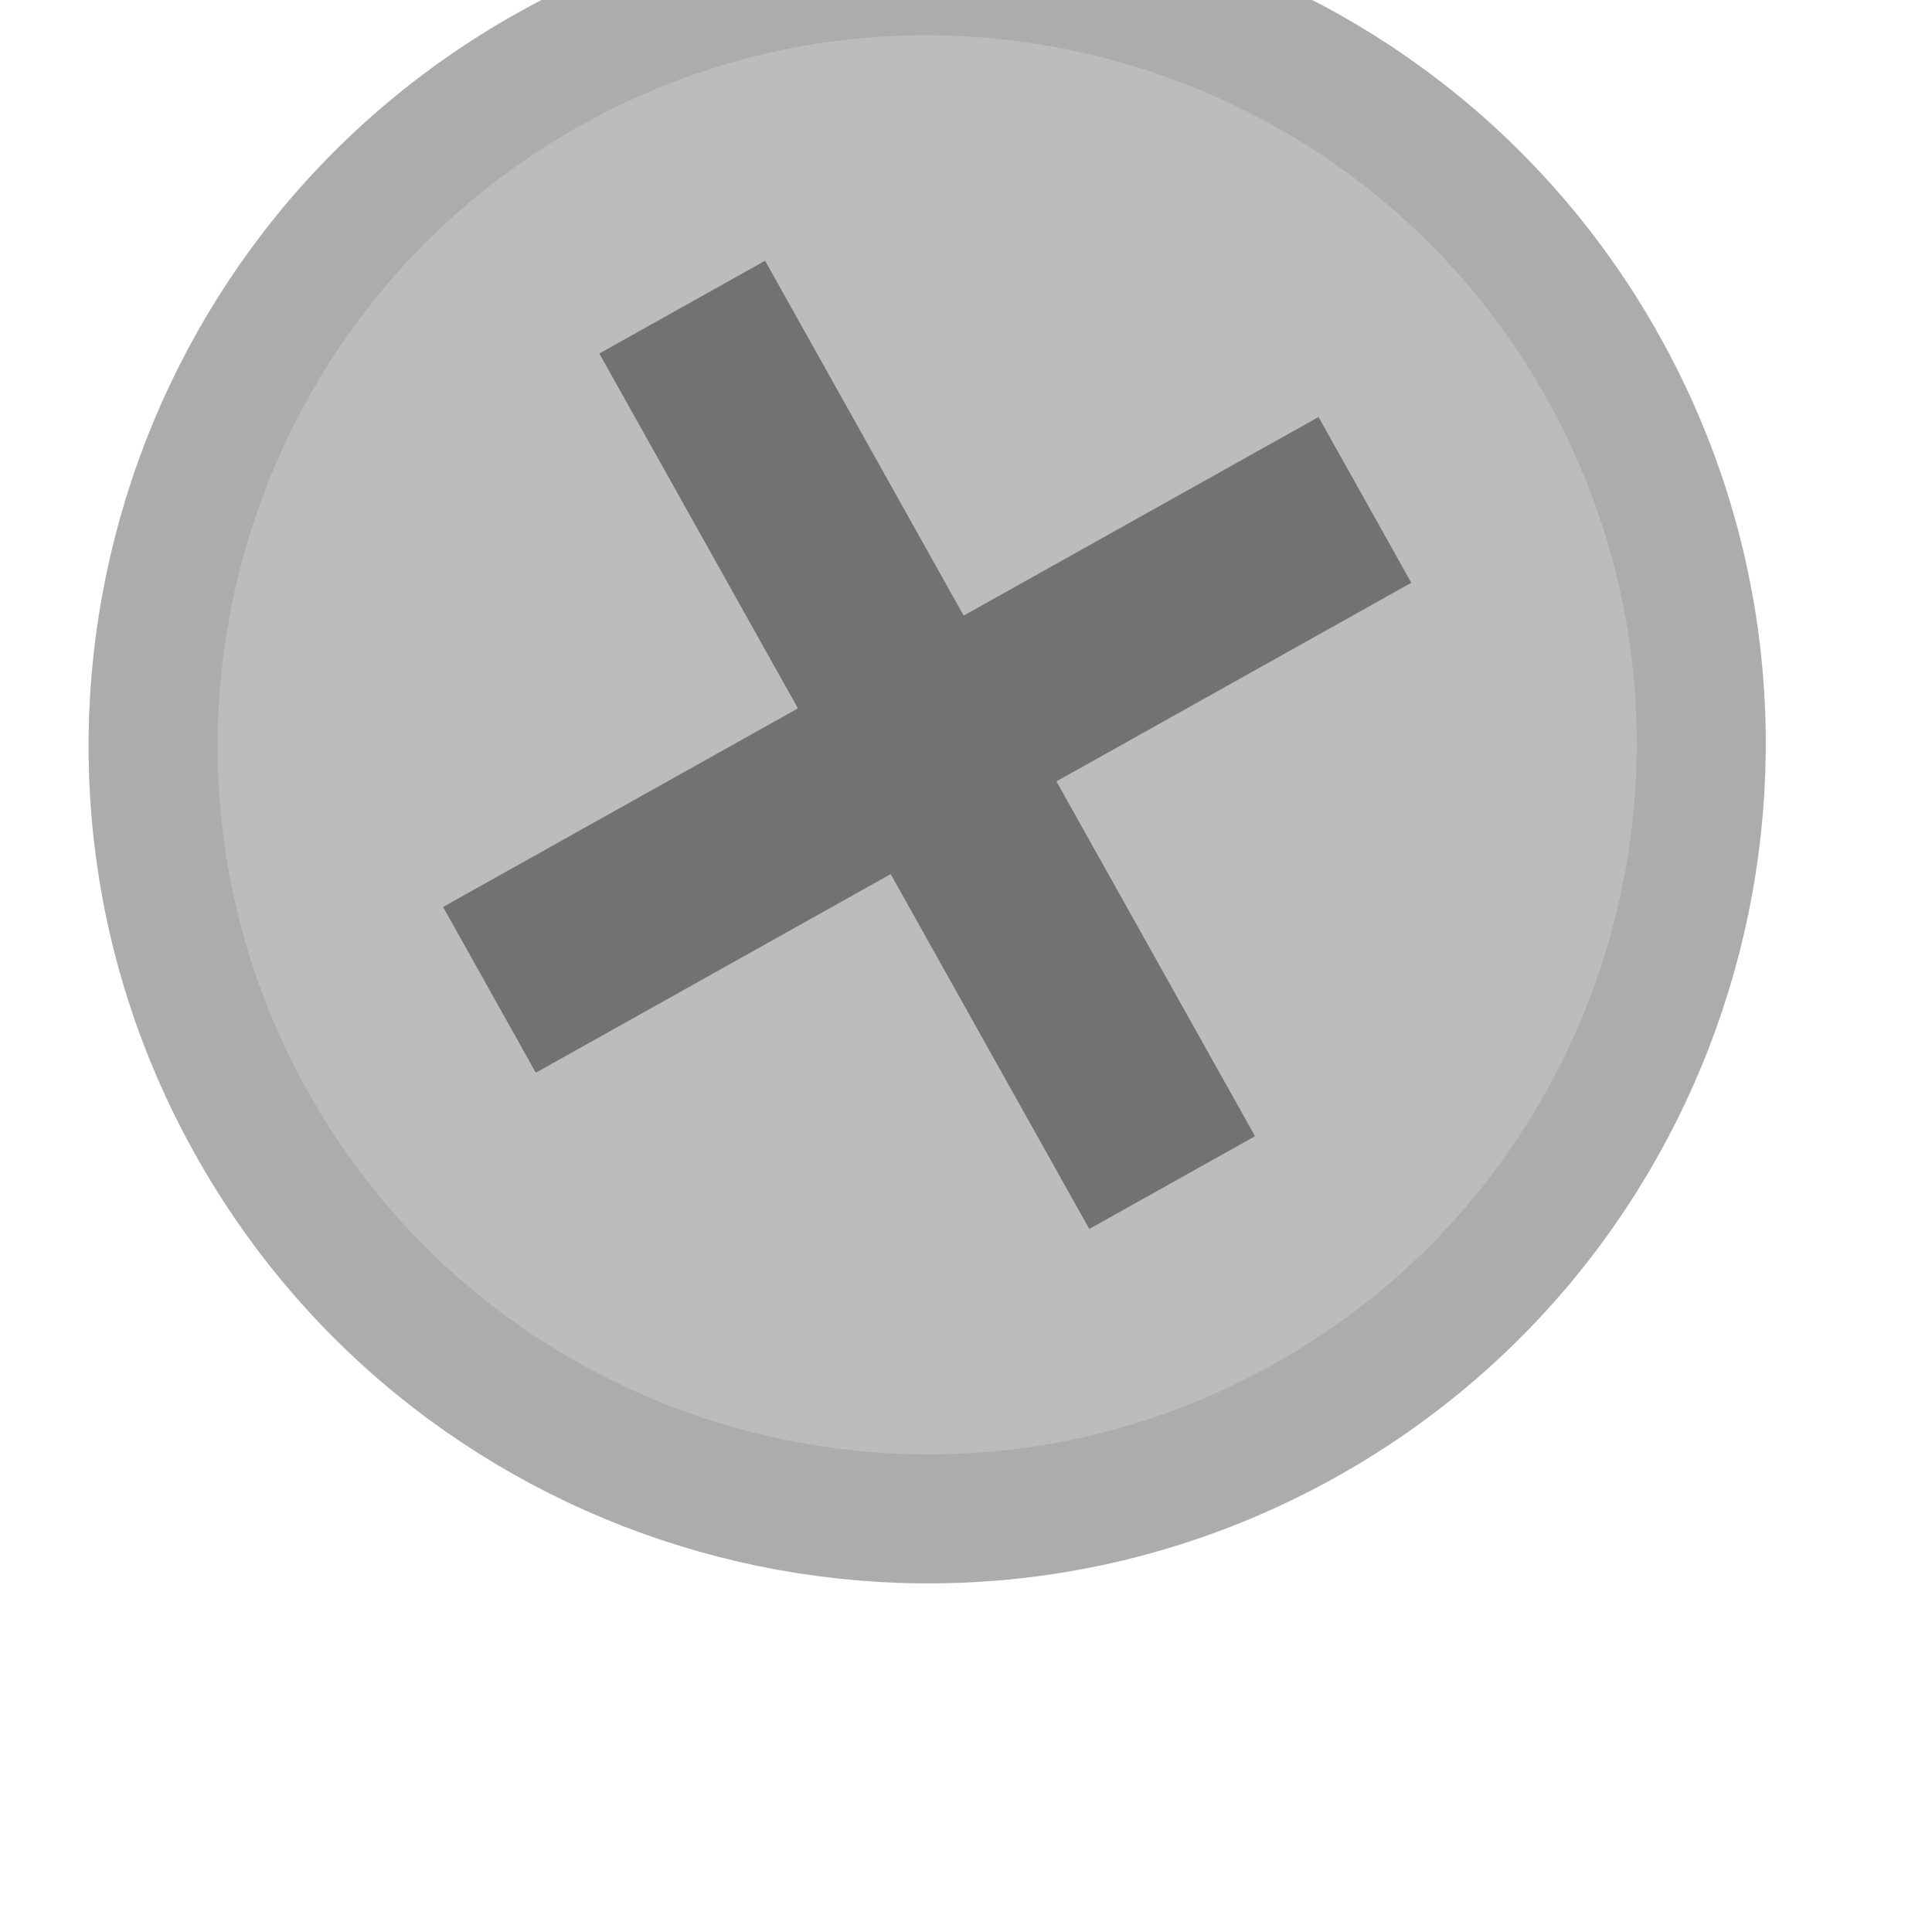 <?xml version="1.0" encoding="UTF-8" standalone="no"?>
<!-- Created with Inkscape (http://www.inkscape.org/) -->

<svg
   xmlns:dc="http://purl.org/dc/elements/1.1/"
   xmlns:cc="http://creativecommons.org/ns#"
   xmlns:rdf="http://www.w3.org/1999/02/22-rdf-syntax-ns#"
   xmlns:svg="http://www.w3.org/2000/svg"
   xmlns="http://www.w3.org/2000/svg"
   xmlns:sodipodi="http://sodipodi.sourceforge.net/DTD/sodipodi-0.dtd"
   xmlns:inkscape="http://www.inkscape.org/namespaces/inkscape"
   width="15"
   height="14.999"
   viewBox="0 0 3.969 3.968"
   version="1.1"
   id="svg18800"
   inkscape:version="0.91 r13725"
   sodipodi:docname="AutodafeScrew.svg">
  <defs
     id="defs18794" />
  <sodipodi:namedview
     id="base"
     pagecolor="#ffffff"
     bordercolor="#666666"
     borderopacity="1.0"
     inkscape:pageopacity="0.0"
     inkscape:pageshadow="2"
     inkscape:zoom="15.839192"
     inkscape:cx="-19.314994"
     inkscape:cy="6.1745754"
     inkscape:document-units="mm"
     inkscape:current-layer="layer1"
     showgrid="false"
     fit-margin-top="0"
     fit-margin-left="0"
     fit-margin-right="0"
     fit-margin-bottom="0"
     inkscape:window-width="2560"
     inkscape:window-height="1036"
     inkscape:window-x="0"
     inkscape:window-y="18"
     inkscape:window-maximized="0"
     units="px" />
  <g
     inkscape:label="Layer 1"
     inkscape:groupmode="layer"
     id="layer1"
     transform="translate(-30.138,-67.088)">
    <g
       transform="matrix(0.218,-0.122,-0.122,-0.218,-6.913,273.024)"
       id="g18792"
       style="stroke-width:1.149">
      <path
         d="m 535.667,631.5 c -3.511,0 -6.367,2.855 -6.367,6.366 0,3.511 2.856,6.367 6.367,6.367 3.511,0 6.367,-2.856 6.367,-6.367 0,-3.511 -2.856,-6.366 -6.367,-6.366"
         style="fill:#bcbcbc;fill-opacity:1;fill-rule:nonzero;stroke:#acacac;stroke-width:1.061;stroke-miterlimit:4;stroke-dasharray:none;stroke-opacity:1"
         id="path6833"
         inkscape:connector-curvature="0" />
      <path
         inkscape:connector-curvature="0"
         id="path6843"
         style="fill:#727272;fill-opacity:1;fill-rule:nonzero;stroke:none;stroke-width:1.149"
         d="m 536.448,633.741 -1.562,0 0,8.25 1.562,0 z" />
      <path
         inkscape:connector-curvature="0"
         id="path6845"
         style="fill:#727272;fill-opacity:1;fill-rule:nonzero;stroke:none;stroke-width:1.149"
         d="m 539.792,637.085 -8.25,0 0,1.562 8.25,0 z" />
    </g>
  </g>
</svg>
